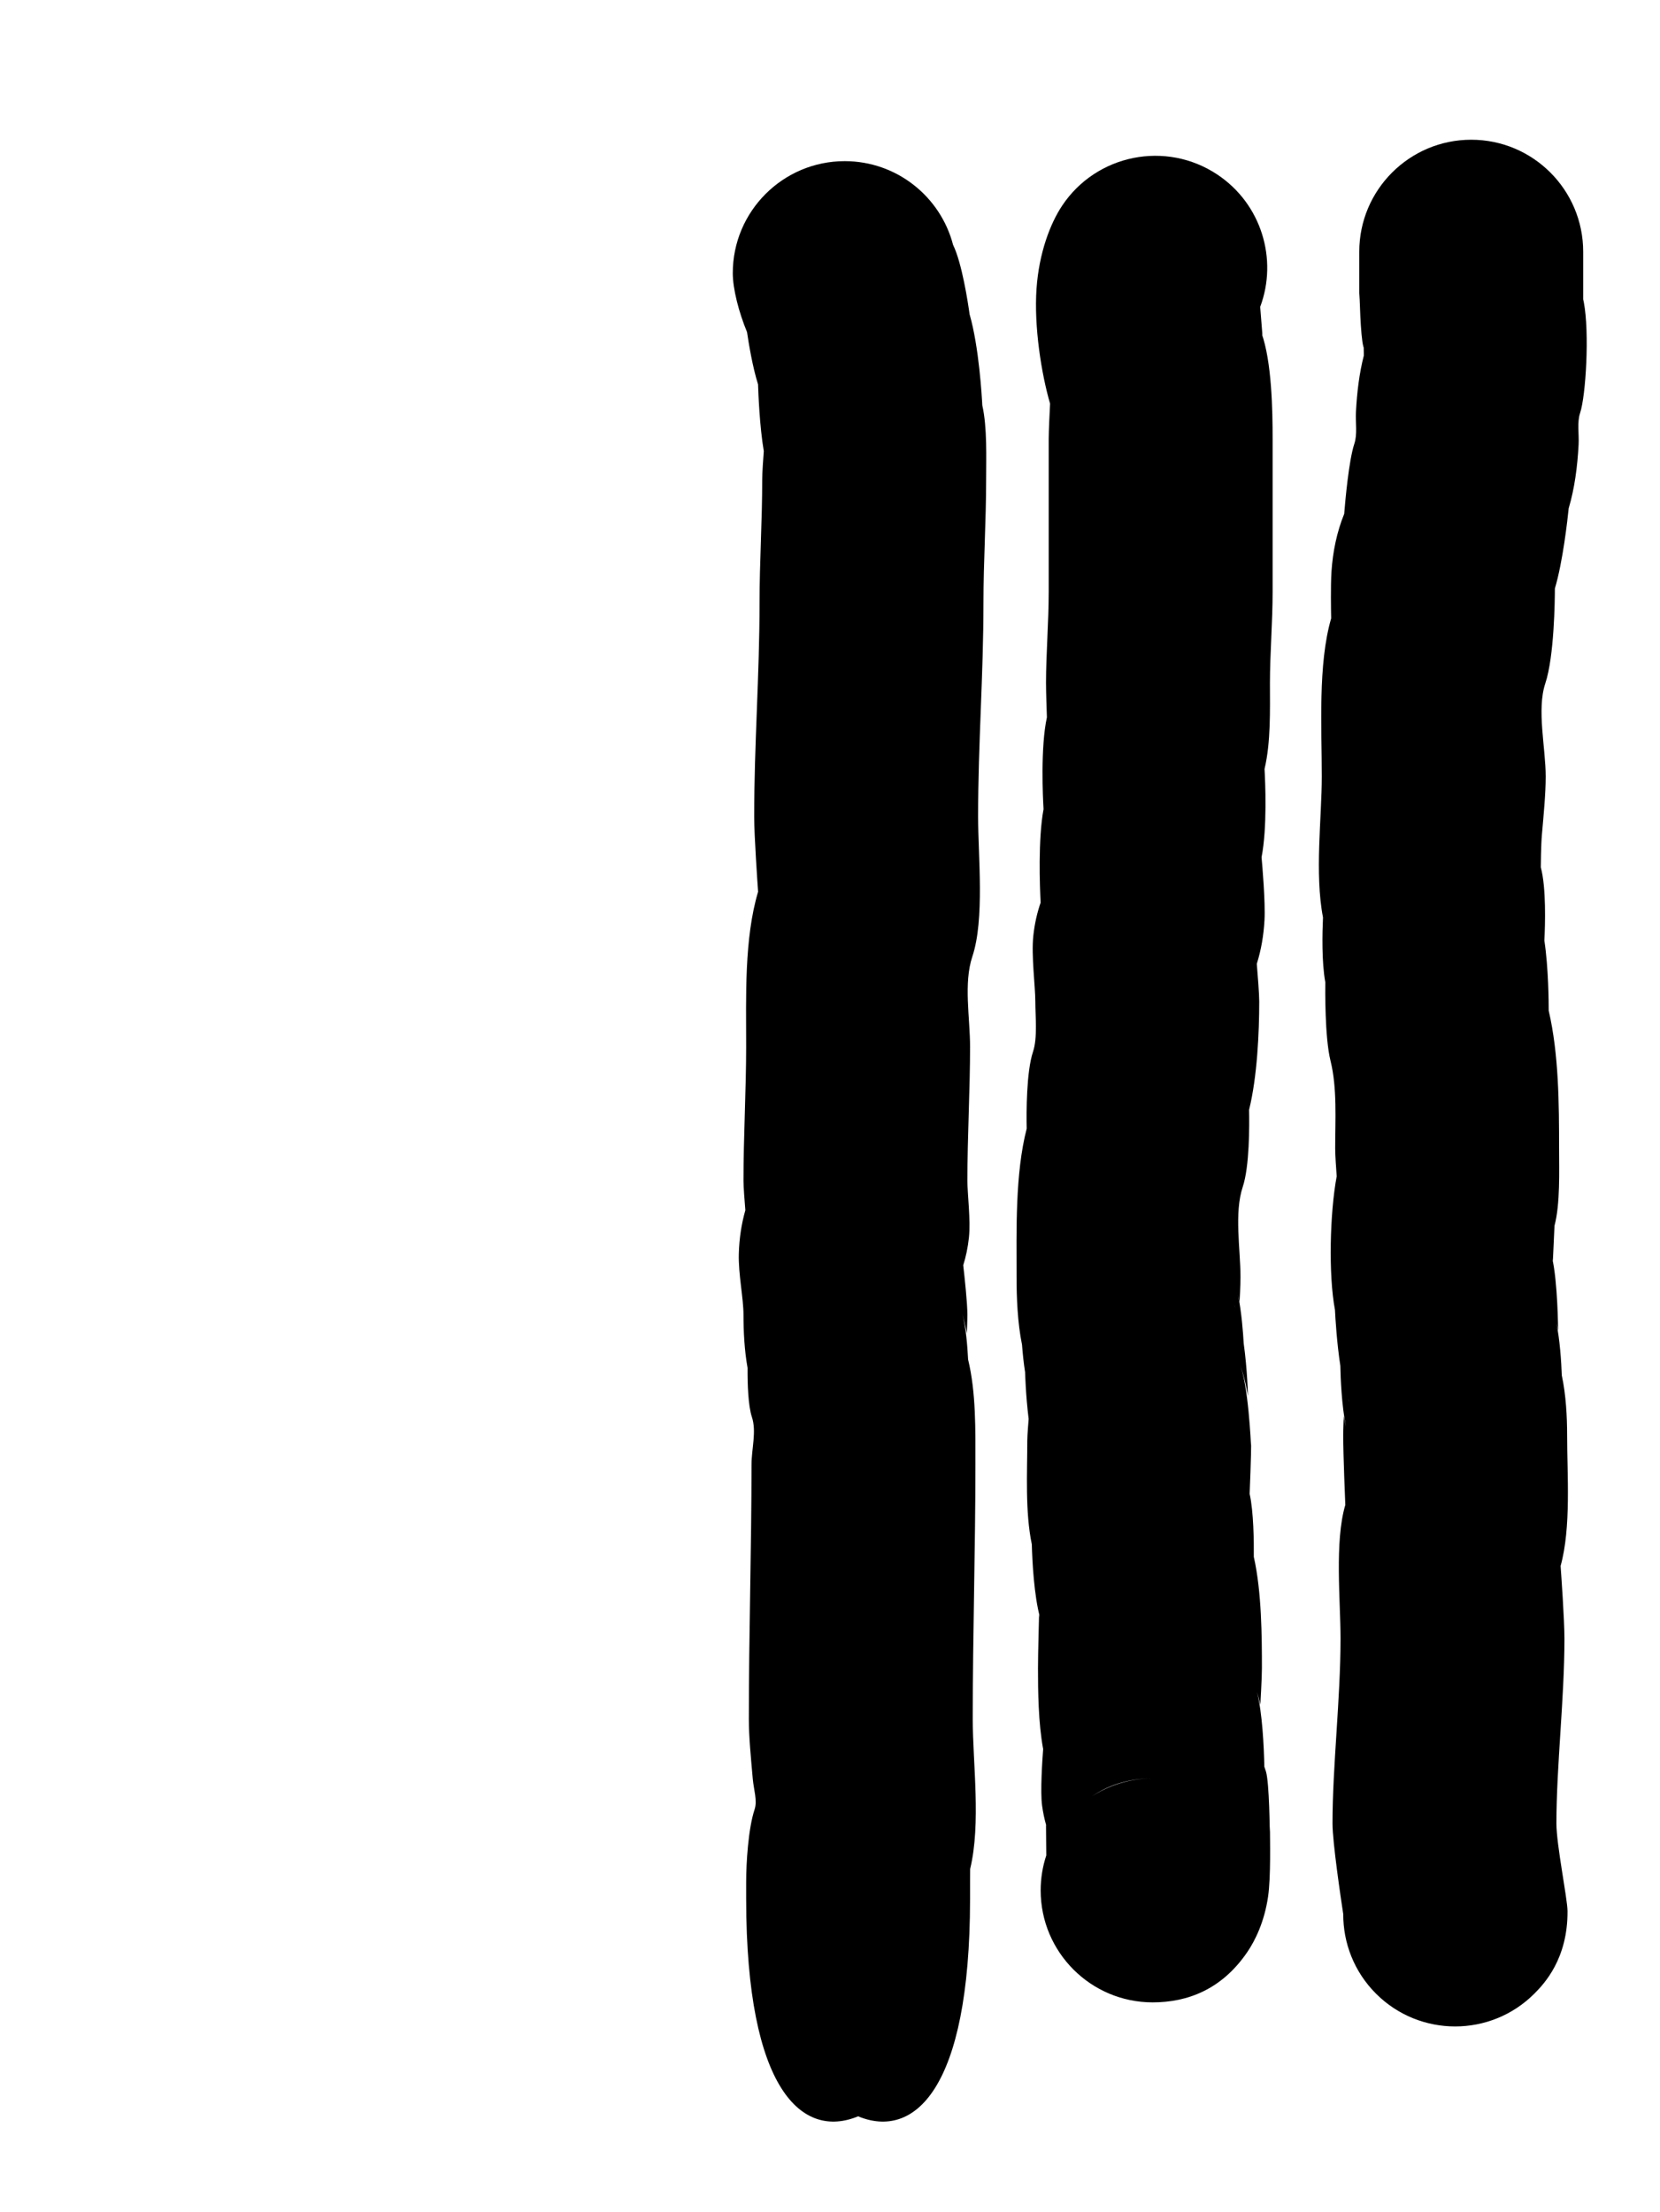 <?xml version="1.0" encoding="UTF-8" standalone="no"?><!DOCTYPE svg PUBLIC "-//W3C//DTD SVG 1.1//EN" "http://www.w3.org/Graphics/SVG/1.1/DTD/svg11.dtd"><svg width="100%" height="100%" viewBox="0 0 301 401" version="1.1" xmlns="http://www.w3.org/2000/svg" xmlns:xlink="http://www.w3.org/1999/xlink" xml:space="preserve" xmlns:serif="http://www.serif.com/" style="fill-rule:evenodd;clip-rule:evenodd;stroke-linejoin:round;stroke-miterlimit:2;"><path d="M135.456,60.215c0.313,2.133 1.003,6.304 1.999,9.487c0.049,1.638 0.283,7.604 1.04,12.092c-0.092,1.185 -0.285,3.895 -0.285,5.106c0,7.568 -0.485,14.992 -0.485,22.331c0,13.312 -0.971,25.53 -0.971,38.838c0,3.489 0.611,12.241 0.709,13.604c-2.536,8.521 -2.166,19.063 -2.166,28.147c0,7.694 -0.485,16.245 -0.485,24.273c0,1.034 0.2,3.682 0.338,5.34c-0.704,2.45 -1.109,5.107 -1.184,7.905c-0.1,3.709 0.846,8.022 0.846,11.029c0,2.998 0.163,6.441 0.74,9.643c-0.019,2.885 0.102,6.856 0.787,8.913c0.87,2.609 -0.071,5.798 -0.071,8.63c0,15.16 -0.485,30.585 -0.485,46.12c0,3.262 0.375,7.018 0.713,10.853c0.171,1.942 0.863,3.943 0.329,5.545c-1.149,3.447 -1.528,9.702 -1.528,13.216l0,3.015l0.002,0.114c0.041,34.559 10.17,43.474 20.298,39.292c10.13,4.184 20.259,-4.731 20.298,-39.292l0.002,-0.114l0,-3.015l0.015,-2.426c1.988,-8.284 0.471,-19.125 0.471,-27.188c0,-15.535 0.485,-30.96 0.485,-46.12c0,-6.229 0.125,-13.074 -1.329,-19.07c-0.126,-2.629 -0.413,-5.81 -1.03,-8.221c0.468,1.688 0.804,3.508 0.804,3.508c0,0 0.099,-2.355 0.099,-3.403c0,-2.1 -0.516,-6.908 -0.755,-8.97c0.477,-1.514 0.843,-3.202 1.036,-5.041c0.33,-3.134 -0.281,-7.913 -0.281,-10.263c0,-8.028 0.485,-16.579 0.485,-24.273c0,-5.297 -1.206,-11.534 0.415,-16.398c2.25,-6.75 1.042,-18.199 1.042,-25.353c0,-13.308 0.971,-25.526 0.971,-38.838c0,-7.339 0.485,-14.763 0.485,-22.331c0,-3.751 0.215,-9.436 -0.694,-13.398c-0.074,-1.512 -0.594,-10.601 -2.305,-16.524c-0.285,-2.069 -1.38,-9.287 -2.995,-12.582c-2.271,-8.727 -10.211,-15.178 -19.646,-15.178c-11.204,0 -20.3,9.096 -20.3,20.3c0,2.865 1.098,7.101 2.586,10.697Zm39.502,-5.65c-0.077,-0.197 -0.156,-0.378 -0.233,-0.532l0.233,0.532Z"/><path d="M190.406,73.189c-0.075,1.413 -0.25,4.957 -0.25,6.428l0,27.672c0,5.473 -0.486,11.354 -0.486,16.506c0,1.776 0.129,5.411 0.161,6.258c-1.188,5.45 -0.727,14.707 -0.61,16.649c-1.005,5.394 -0.681,14.045 -0.529,16.954c-0.614,1.769 -1.089,3.783 -1.325,6.008c-0.385,3.634 0.361,9.149 0.361,11.903c0,2.634 0.428,6.589 -0.414,9.115c-1.22,3.659 -1.209,10.997 -1.147,13.938c-2.123,8.216 -1.837,18.535 -1.837,26.95c0,3.639 0.167,8.239 0.987,12.237c0.112,1.48 0.295,3.331 0.583,5.154l-0.022,-0.119c0,0 0.101,4.117 0.643,8.435c-0.033,0.379 -0.249,2.993 -0.249,3.907c0,5.754 -0.411,12.939 0.821,18.805c0.082,3.049 0.39,9.326 1.515,13.386l-0.2,-0.637c0,0 -0.194,7.061 -0.194,9.711c0,4.102 0.049,9.852 0.934,14.674c-0.164,2.14 -0.535,7.746 -0.194,10.238c0.167,1.225 0.41,2.395 0.728,3.511l-0.012,0.22l0.046,5.313c-0.661,1.993 -1.017,4.124 -1.017,6.338c0,11.204 9.097,20.3 20.3,20.3c6.257,0 12.539,-2.287 17.203,-9.173c1.349,-1.992 3.053,-5.361 3.729,-9.992c0.529,-3.621 0.339,-10.415 0.339,-12.786c0,0.222 -0.031,1.048 -0.031,1.048c0,0 -0.071,-8.844 -0.687,-10.939l-0.296,-0.887c-0.077,-3.672 -0.361,-9.698 -1.328,-13.537c0.343,1.179 0.6,2.301 0.6,2.301c0,0 0.286,-4.788 0.286,-6.629c0,-5.559 -0.033,-13.863 -1.468,-20.172c0.024,-2.689 -0.028,-8.181 -0.756,-11.43c0.026,-0.604 0.282,-6.854 0.282,-9.663c0,0.266 -0.031,0.941 -0.031,0.941c0,0 -0.501,-11.652 -2.112,-14.874c0.86,1.72 1.564,5.877 1.564,5.877c0,0 -0.121,-4.883 -0.785,-9.59c-0.097,-1.795 -0.371,-5.557 -1.017,-8.776c0.175,0.728 0.28,1.249 0.28,1.249c0,0 0.159,-3.128 0.159,-4.441c0,-5.151 -1.173,-11.633 0.415,-16.398c1.222,-3.666 1.207,-11.041 1.145,-13.961c1.482,-6.008 1.838,-14.022 1.838,-19.644c0,-1.331 -0.275,-4.863 -0.44,-6.813c0.783,-2.501 1.247,-5.158 1.396,-7.941c0.177,-3.29 -0.401,-9.951 -0.533,-11.388c1.044,-5.318 0.676,-13.648 0.54,-15.997c1.155,-4.901 0.979,-10.682 0.979,-15.633c0,-5.152 0.486,-11.033 0.486,-16.506l0,-27.672c0,-5.24 -0.143,-13.988 -2.011,-19.231l0.169,0.439l-0.411,-5.187c3.228,-8.625 0.233,-18.654 -7.758,-23.981c-9.322,-6.215 -21.936,-3.692 -28.151,5.63c-2.164,3.246 -4.198,8.579 -4.647,15.051c-0.479,6.899 0.886,15.456 2.459,20.851Zm7.608,252.491c3.165,-2.049 6.937,-3.237 10.985,-3.237c-3.856,0 -7.601,0.935 -10.985,3.237Zm-9.793,-60.723c0.064,0.169 0.129,0.32 0.194,0.451l-0.194,-0.451Zm35.809,-27.753c-0.085,-0.23 -0.177,-0.442 -0.272,-0.634l0.272,0.634Z"/><path d="M247.273,63.018l0.025,1.435c-0.831,3.24 -1.246,6.691 -1.429,10.221c-0.103,1.968 0.293,4.031 -0.299,5.806c-0.988,2.964 -1.641,10.27 -1.833,12.686c-1.334,3.298 -2.064,6.816 -2.308,10.494c-0.164,2.485 -0.081,7.324 -0.056,8.453c-2.421,8.33 -1.699,19.865 -1.699,28.674c0,7.416 -1.32,17.572 0.217,25.538c-0.126,2.76 -0.252,8.14 0.419,11.744c-0.016,1.045 -0.112,10.033 0.941,14.247c1.237,4.949 0.85,10.755 0.85,15.952c0,1.166 0.181,3.764 0.274,4.998c-1.237,6.656 -1.517,17.796 -0.314,24.22c0.075,1.55 0.344,6.028 0.977,10.149c0.039,2.147 0.227,7.104 1.012,11.033c-0.243,-1.042 -0.393,-1.854 -0.393,-1.854c0,0 -0.099,2.357 -0.099,3.399c0,3.69 0.363,12.245 0.38,12.635c-1.973,6.701 -0.866,17.345 -0.866,24.261c0,10.843 -1.456,23.13 -1.456,33.498c0,3.408 1.518,13.63 1.947,16.442c-0.017,5.219 1.963,10.441 5.94,14.418c7.923,7.922 20.787,7.922 28.709,0c1.771,-1.771 6.082,-6.322 6.018,-14.977c-0.017,-2.286 -2.014,-12.013 -2.014,-15.883c0,-10.368 1.456,-22.655 1.456,-33.498c0,-3.43 -0.598,-11.84 -0.696,-13.187c1.934,-7.014 1.182,-16.532 1.182,-23.709c0,-3.359 -0.207,-7.308 -0.965,-10.841c-0.091,-2.548 -0.342,-6.422 -1.001,-9.6c0.204,0.826 0.331,1.444 0.331,1.444c0,0 -0.057,-8.794 -1.084,-13.155l0.137,0.56l0.293,-6.386c1.055,-3.939 0.832,-10.066 0.832,-13.967c0,-8.15 -0.054,-17.183 -1.882,-25.024c0.003,-1.305 -0.034,-7.763 -0.785,-12.71c0.146,-2.865 0.349,-9.603 -0.648,-13.285c0.002,-0.264 0.027,-3.92 0.195,-5.856c0.329,-3.776 0.693,-7.459 0.693,-10.606c0,-5.205 -1.656,-12.127 -0.071,-16.883c1.629,-4.886 1.733,-15.172 1.735,-17.208c1.447,-4.805 2.308,-12.594 2.503,-14.528c1.079,-3.643 1.588,-7.556 1.798,-11.545c0.104,-1.969 -0.304,-4.013 0.275,-5.752c1.042,-3.124 1.72,-14.589 0.674,-20.055l-0.117,-0.546l0,-8.636c0,-11.203 -9.097,-20.3 -20.3,-20.3c-11.204,0 -20.3,9.097 -20.3,20.3l0,8.739c0,-0.261 0.042,-1.237 0.042,-1.237c0,0 0.16,7.856 0.704,9.714l0.056,0.168Zm-2.808,190.602c0.082,0.227 0.172,0.435 0.265,0.622l-0.265,-0.622Z"/></svg>